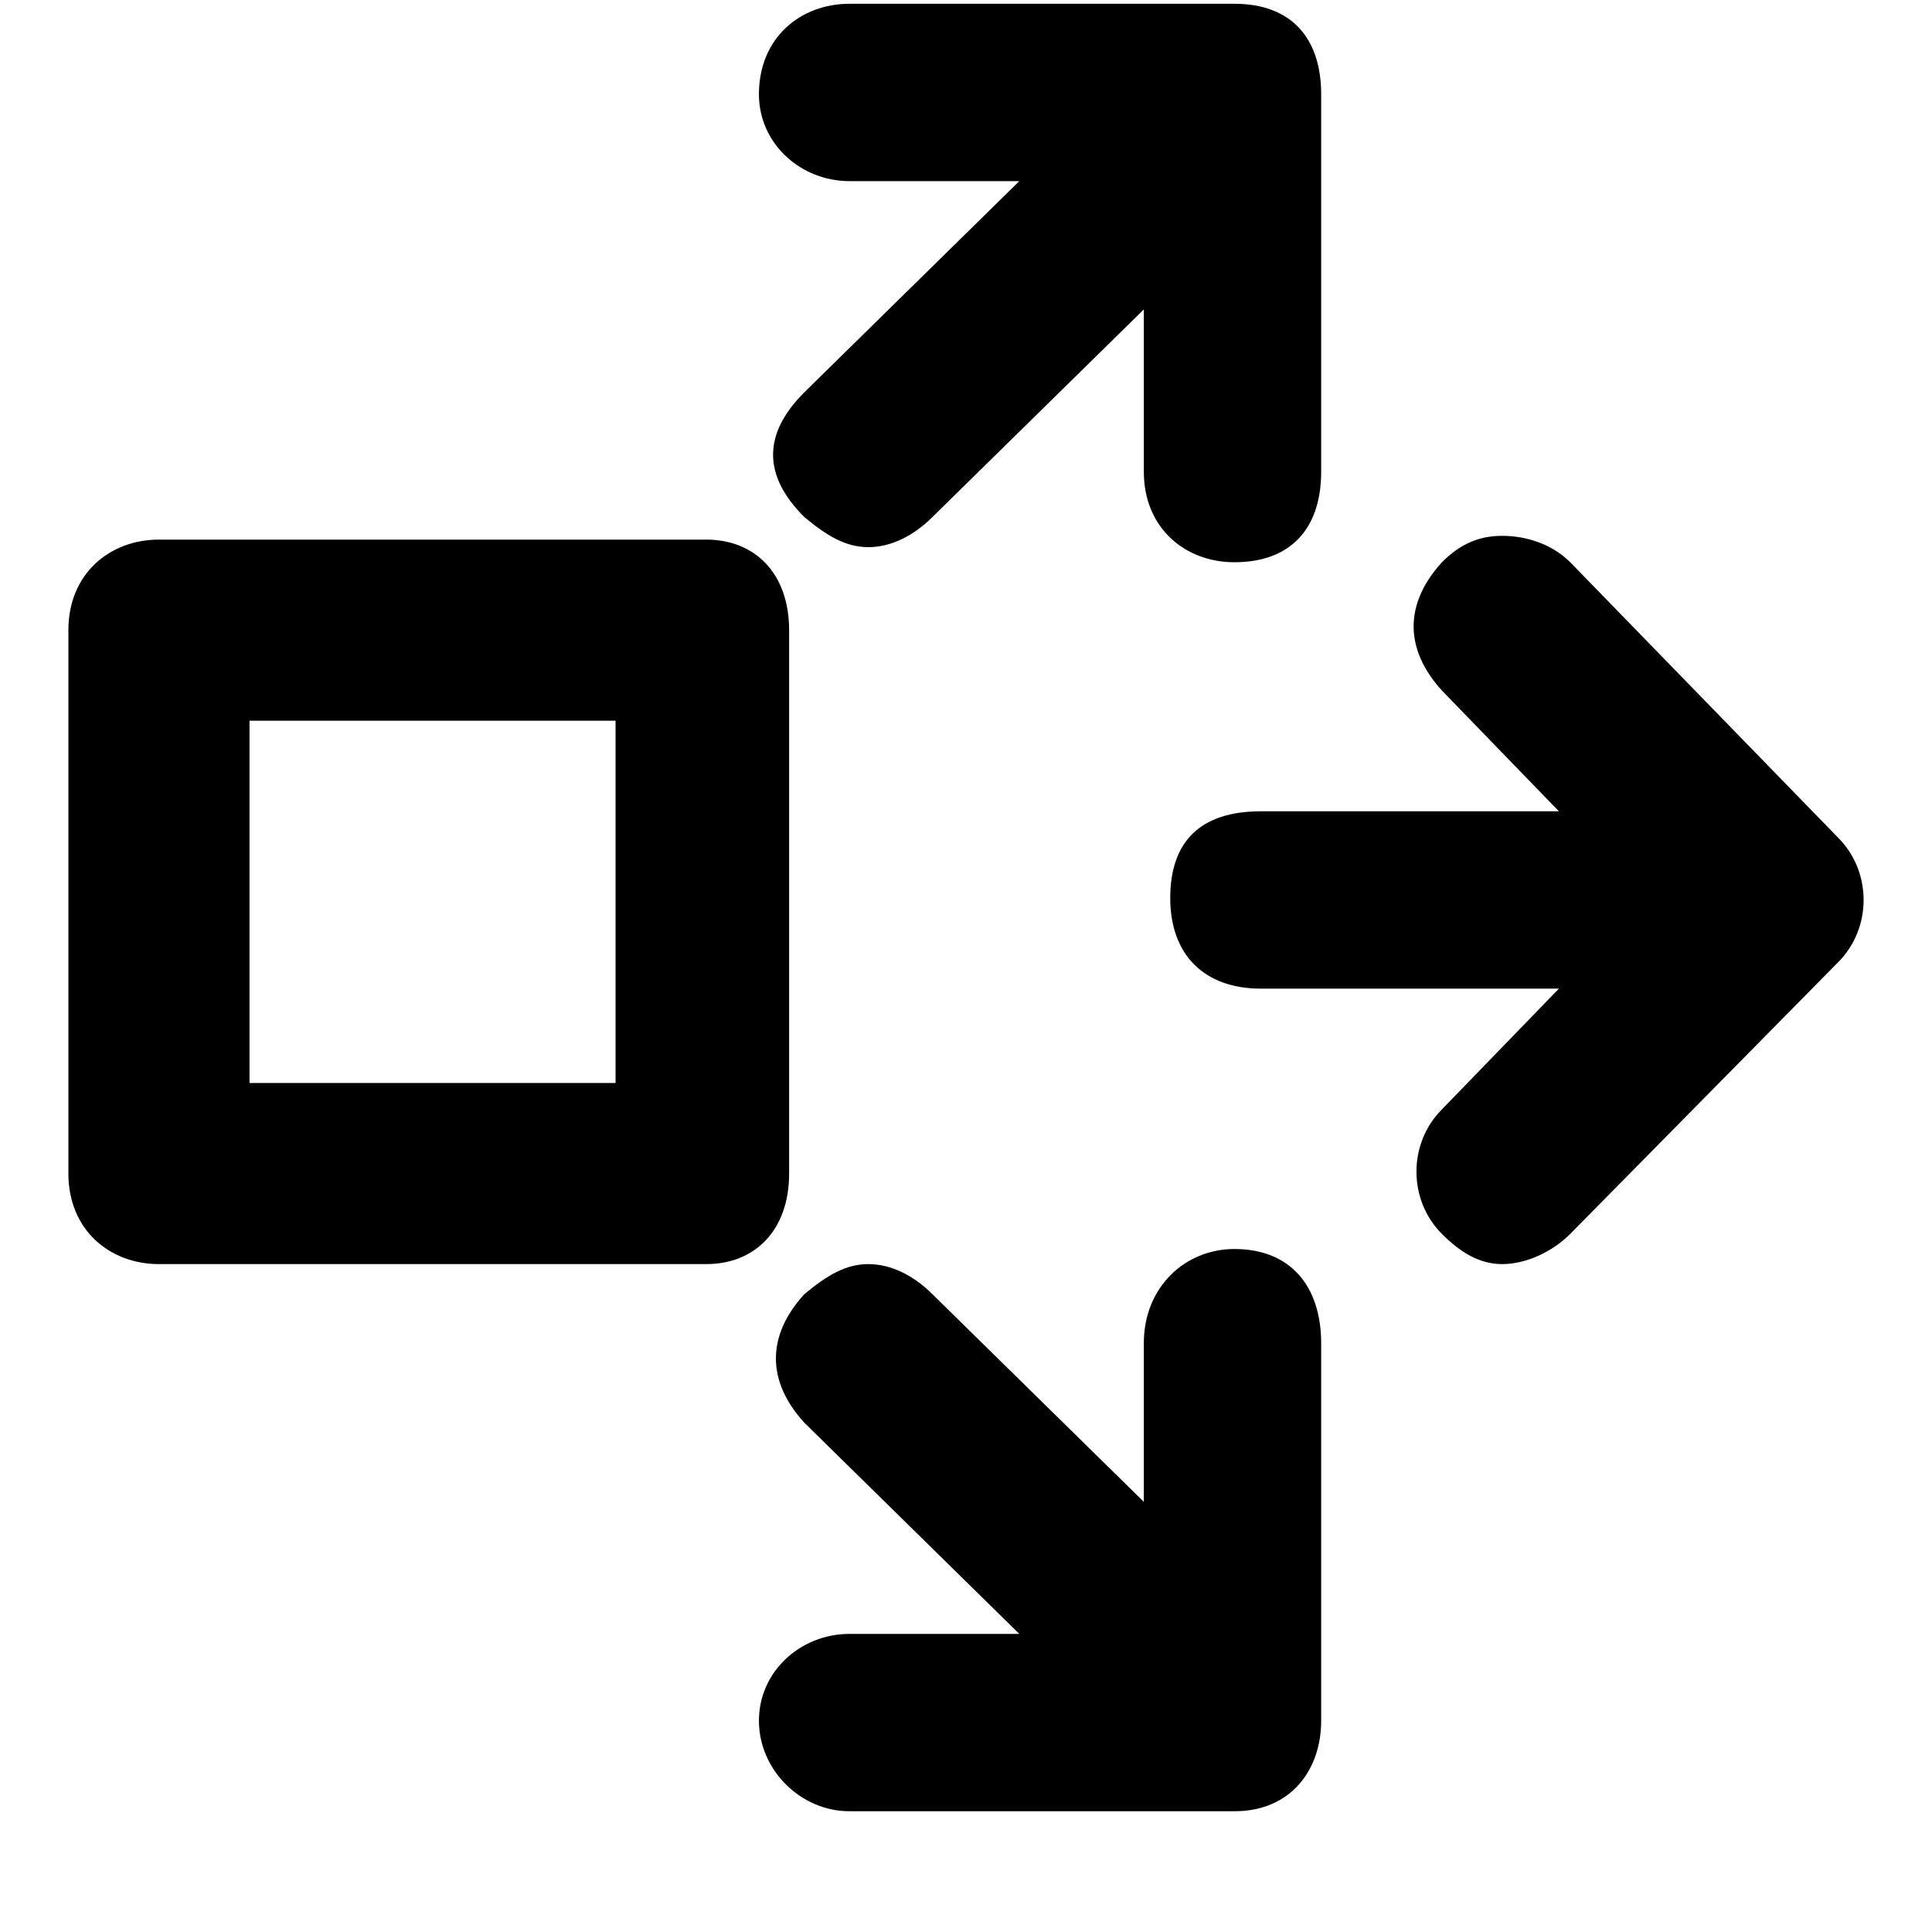 <svg xmlns="http://www.w3.org/2000/svg" viewBox="0 0 512 512">
	<path d="M18.125 311V167c0-15 11-24 24-24h145c13 0 22 9 22 24v144c0 15-9 24-22 24h-145c-13 0-24-9-24-24zm316-49c-15 0-24-9-24-24s8-23 24-23h79l-31-32c-10-11-10-23 0-34 5-5 10-7 16-7s13 2 18 7l71 73c9 9 9 24 0 33l-71 72c-5 5-12 8-18 8s-11-3-16-8c-9-9-9-24 0-33l31-32h-79zm-133 194c0-13 11-23 24-23h45l-57-56c-10-11-10-23 0-34 6-5 11-8 17-8s12 3 17 8l56 55v-42c0-15 11-25 24-25 15 0 23 10 23 25v100c0 13-8 24-23 24h-102c-13 0-24-11-24-24zm0-431c0-15 11-24 24-24h102c15 0 23 9 23 24v100c0 15-8 24-23 24-13 0-24-9-24-24V82l-56 55c-5 5-11 8-17 8s-11-3-17-8c-11-11-11-22 0-33l57-56h-45c-13 0-24-10-24-23zm-135 262h97v-96h-97v96z"/>
</svg>
